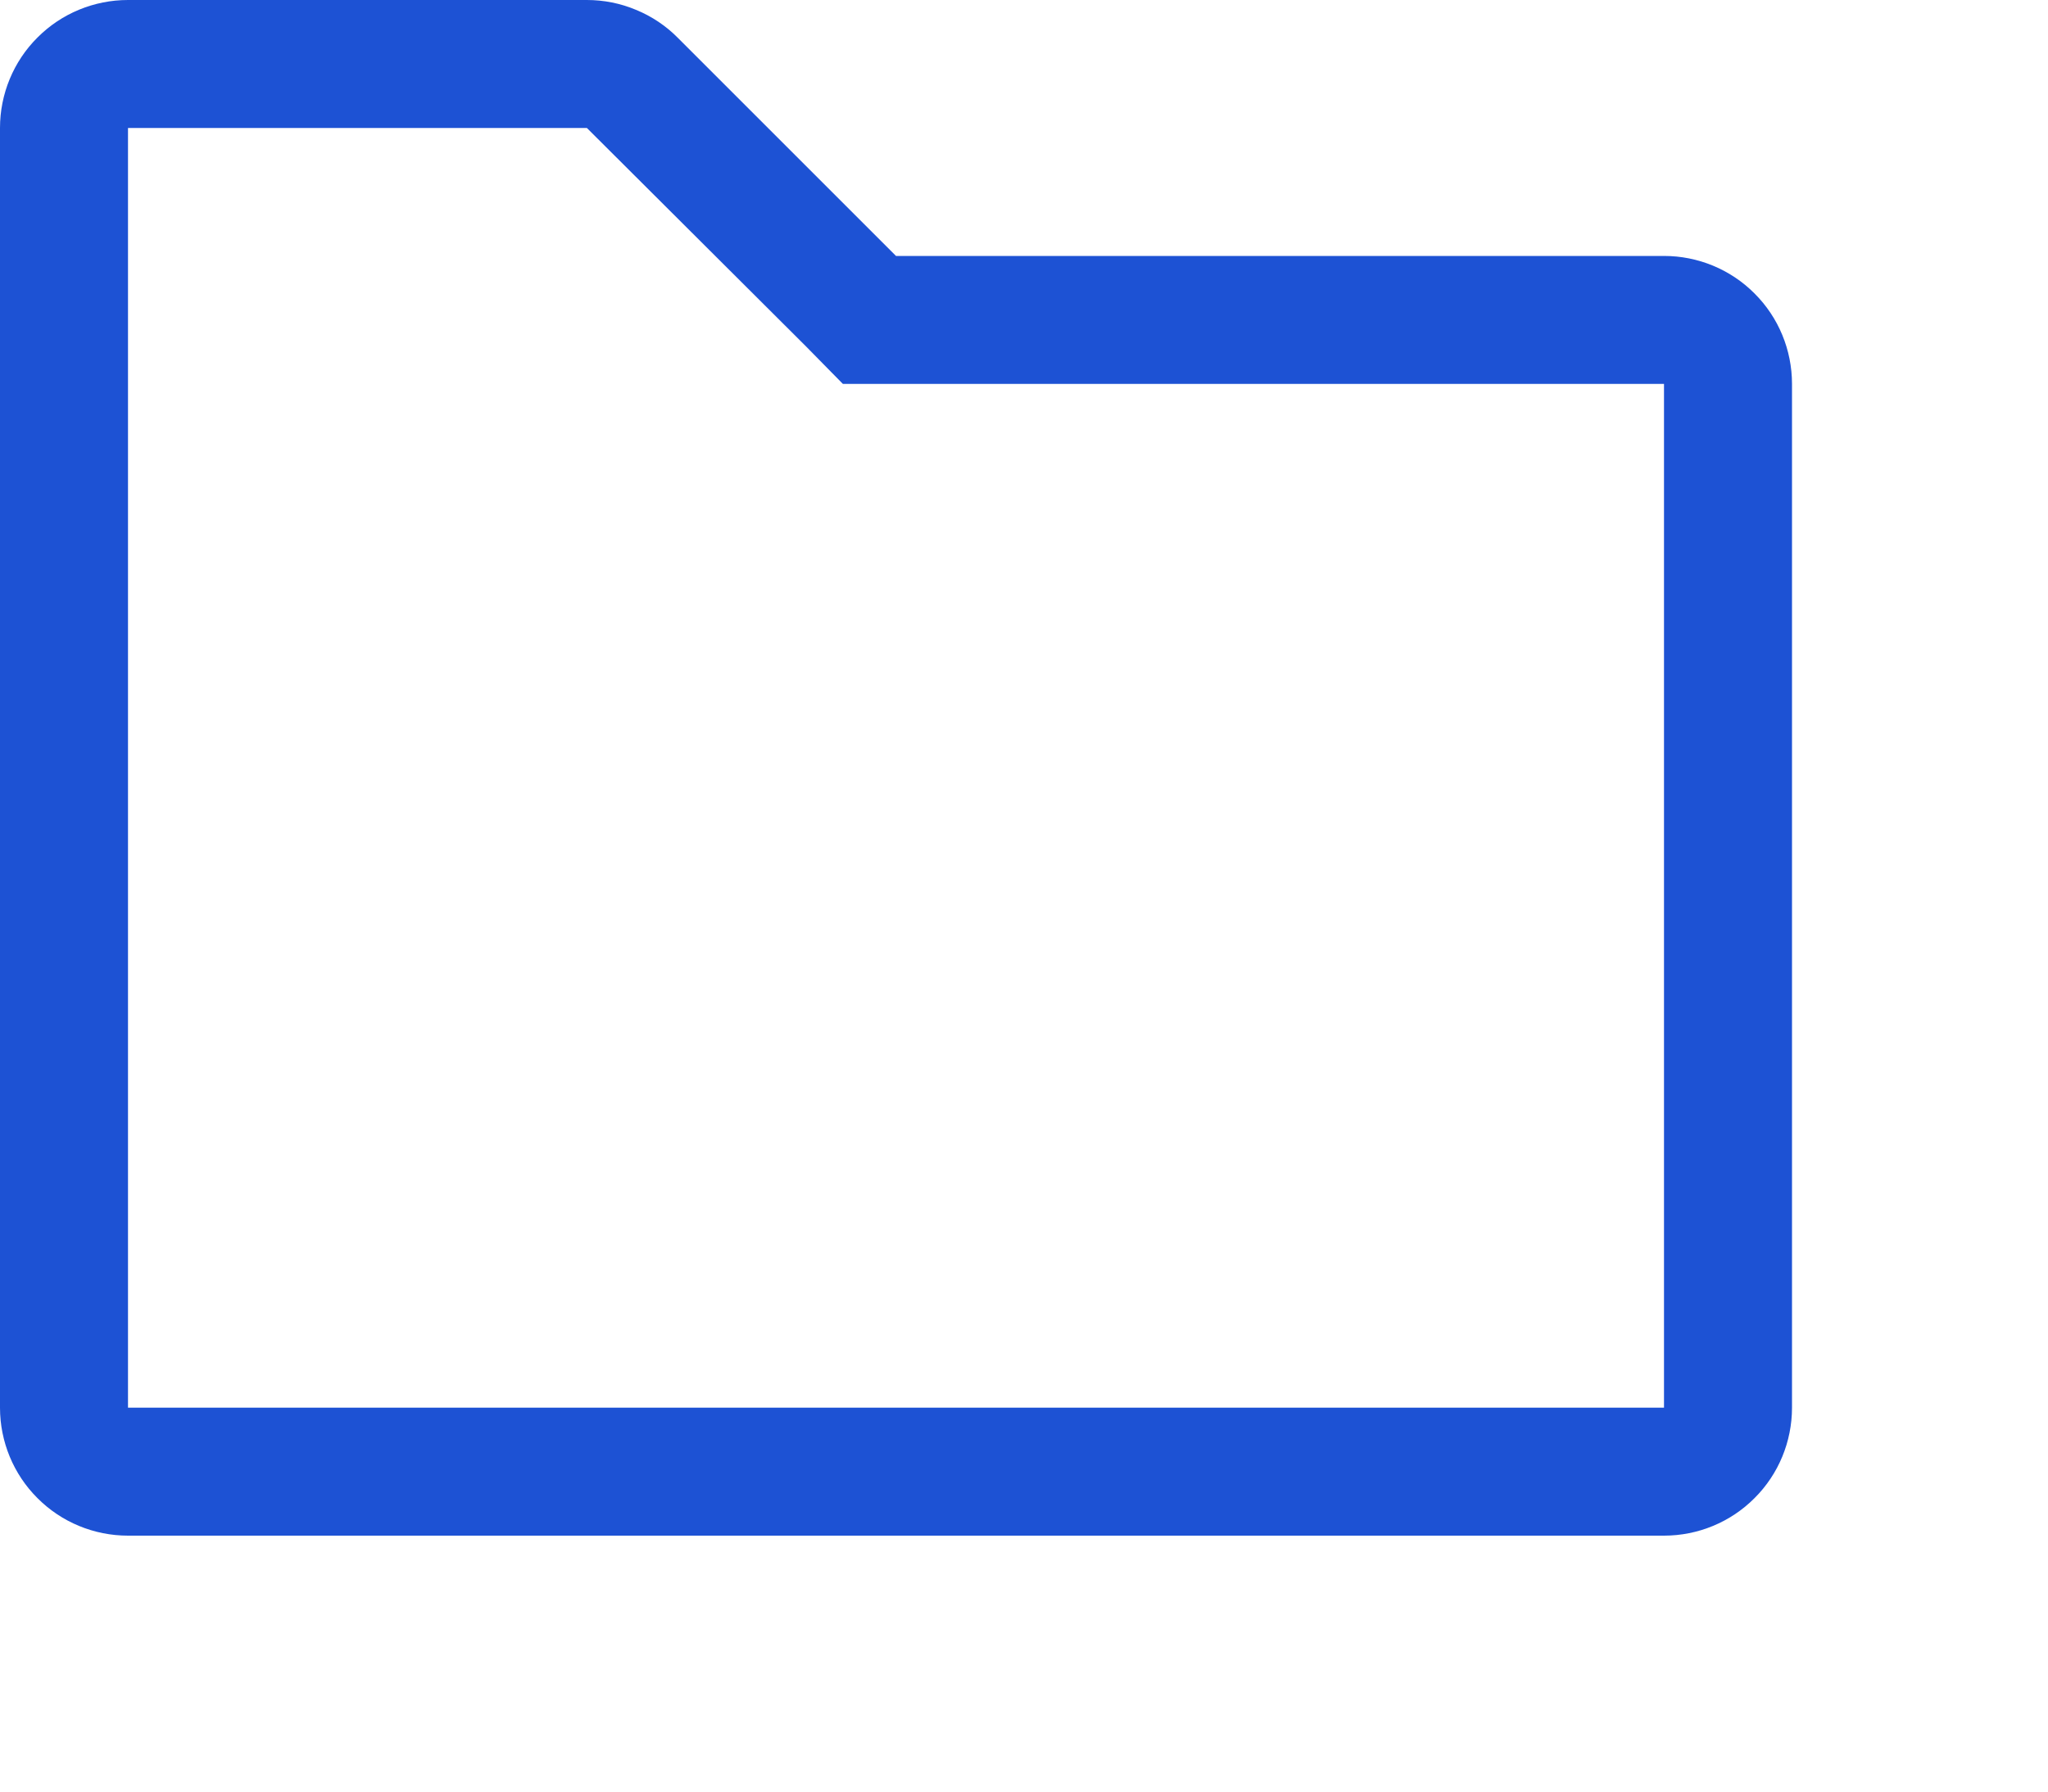 <svg width="16" height="14" viewBox="0 0 16 14" fill="none" xmlns="http://www.w3.org/2000/svg">
<path d="M4.585 1L6.295 2.705L6.585 3H13V11H1V1H4.585ZM4.585 3.13967e-07H1C0.735 3.13967e-07 0.48 0.105 0.293 0.293C0.105 0.48 0 0.735 0 1V11C0 11.265 0.105 11.52 0.293 11.707C0.48 11.895 0.735 12 1 12H13C13.265 12 13.52 11.895 13.707 11.707C13.895 11.52 14 11.265 14 11V3C14 2.735 13.895 2.48 13.707 2.293C13.52 2.105 13.265 2 13 2H7L5.295 0.295C5.202 0.201 5.091 0.127 4.969 0.077C4.848 0.026 4.717 -0 4.585 3.13967e-07Z" fill="#1D52D4"/>
</svg>